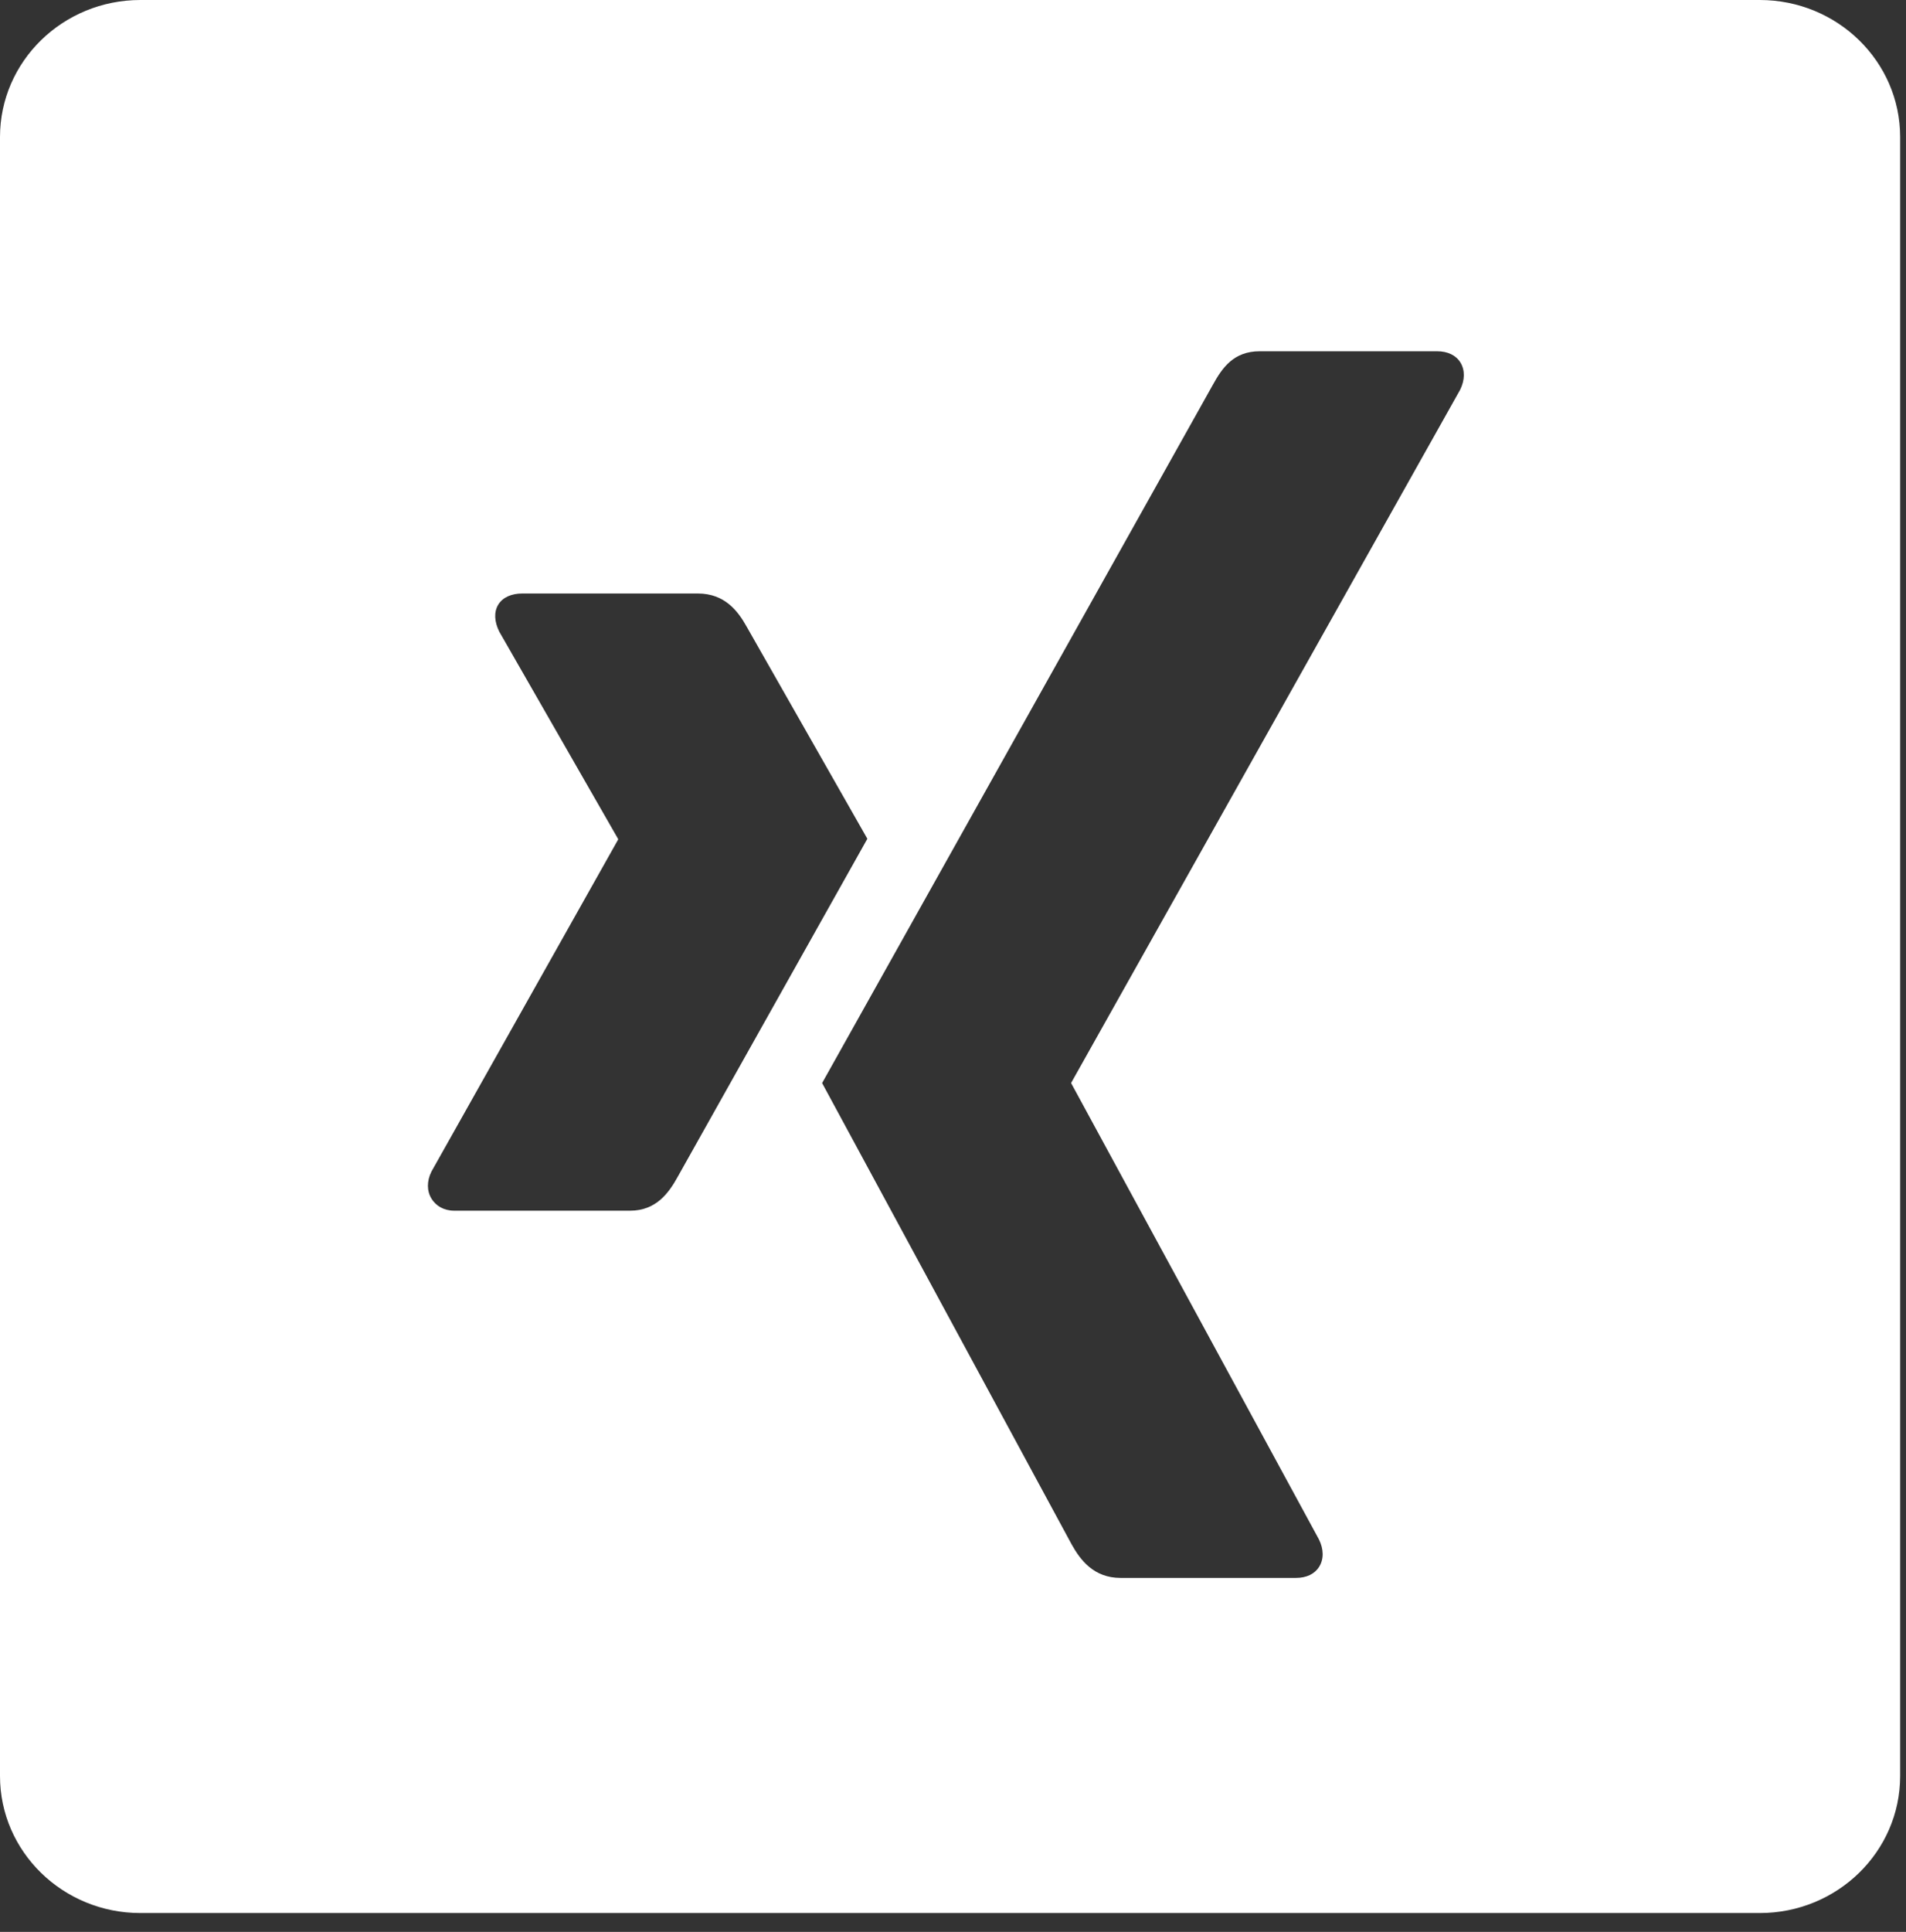 <?xml version="1.0" encoding="UTF-8"?>
<svg width="76px" height="77px" viewBox="0 0 76 77" version="1.1" xmlns="http://www.w3.org/2000/svg" xmlns:xlink="http://www.w3.org/1999/xlink" xmlns:sketch="http://www.bohemiancoding.com/sketch/ns">
    <rect x="0" y="0" width="76" height="77" fill="#333333" stroke="none"/>
    <!-- Generator: Sketch 3.3.3 (12081) - http://www.bohemiancoding.com/sketch -->
    <title>Untitled 4</title>
    <desc>Created with Sketch.</desc>
    <defs>
        <path d="M2.8956805e-14,5.462 C2.8956805e-14,2.446 2.507,0 5.599,0 L70.168,0 C73.26,0 75.767,2.446 75.767,5.462 L75.767,70.786 C75.767,73.803 73.26,76.248 70.168,76.248 L5.599,76.248 C2.507,76.248 0,73.803 0,70.786 L0,5.462 L2.8956805e-14,5.462 Z M20.824,23.655 C20.403,23.655 20.048,23.804 19.87,24.096 C19.685,24.397 19.714,24.785 19.909,25.178 L24.642,33.431 C24.65,33.447 24.65,33.457 24.642,33.471 L17.205,46.692 C17.011,47.082 17.02,47.473 17.205,47.774 C17.383,48.064 17.698,48.255 18.12,48.255 L25.12,48.255 C26.166,48.255 26.671,47.543 27.029,46.893 C27.029,46.893 34.302,33.934 34.585,33.431 C34.557,33.385 29.773,24.978 29.773,24.978 C29.425,24.353 28.898,23.655 27.824,23.655 L20.824,23.655 Z M50.232,14 C49.186,14 48.733,14.663 48.358,15.343 C48.358,15.343 33.277,42.282 32.781,43.167 C32.806,43.215 42.727,61.548 42.727,61.548 C43.074,62.173 43.61,62.891 44.683,62.891 L51.675,62.891 C52.096,62.891 52.426,62.731 52.604,62.441 C52.79,62.139 52.785,61.742 52.589,61.351 L42.721,43.189 C42.711,43.175 42.711,43.157 42.721,43.143 L58.22,15.538 C58.414,15.149 58.419,14.752 58.234,14.45 C58.056,14.16 57.725,14 57.303,14 L50.232,14 Z" id="path-1"></path>
    </defs>
    <g id="Page-1" stroke="none" stroke-width="1" fill="none" fill-rule="evenodd" sketch:type="MSPage">
        <mask id="mask-2" sketch:name="Mask Copy 2" fill="white">
            <use xlink:href="#path-1"></use>
        </mask>
        <use id="Mask-Copy-2" fill="#FFFFFF" sketch:type="MSShapeGroup" xlink:href="#path-1"></use>
    </g>
</svg>